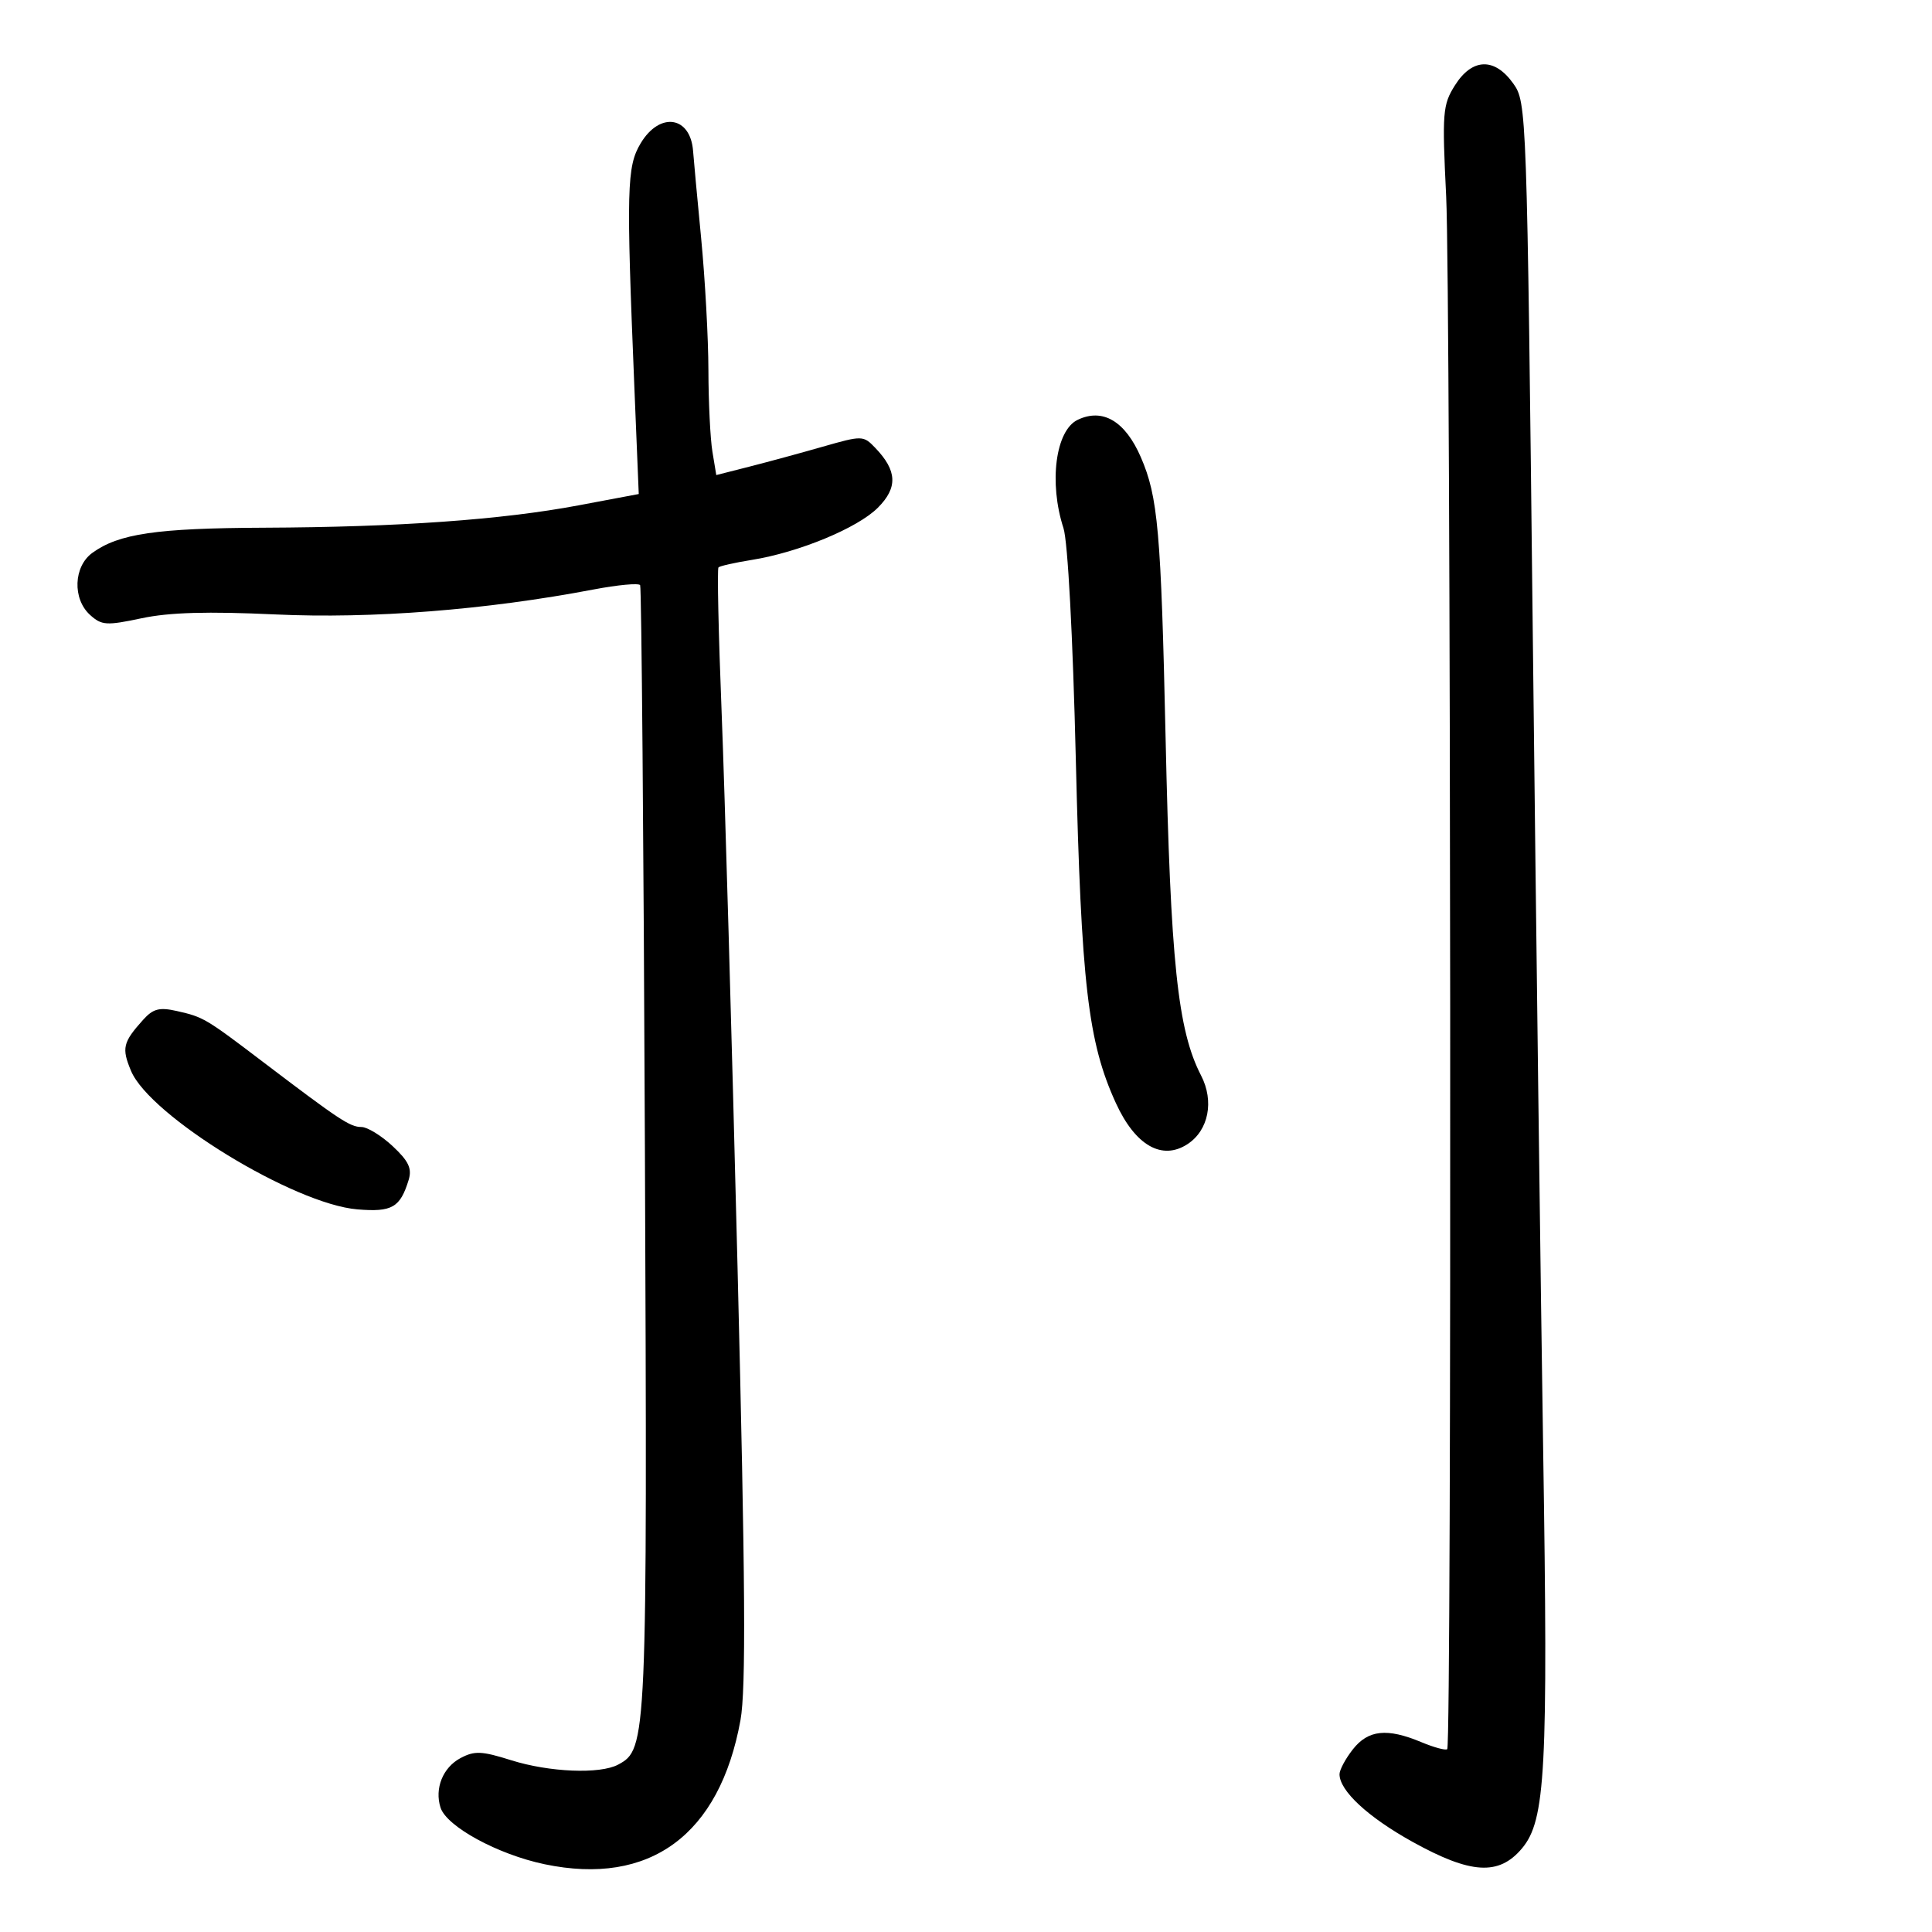 <svg xmlns="http://www.w3.org/2000/svg" width="300" height="300" viewBox="0 0 300 300" version="1.1">
	<path d="M 225.922 13.250 C 224.014 16.279, 223.921 17.454, 224.561 30.500 C 225.288 45.320, 225.443 270.890, 224.727 271.606 C 224.496 271.837, 222.677 271.345, 220.686 270.513 C 215.386 268.299, 212.453 268.609, 210.073 271.635 C 208.933 273.084, 208 274.823, 208 275.500 C 208 278.070, 212.419 282.164, 219.331 285.998 C 228.389 291.021, 232.741 291.285, 236.323 287.028 C 239.995 282.665, 240.402 275.004, 239.620 225 C 239.246 201.075, 238.523 144.247, 238.013 98.716 C 237.097 16.813, 237.065 15.900, 234.976 12.966 C 232.077 8.896, 228.598 9.005, 225.922 13.250 M 99.482 22.250 C 97.323 25.849, 97.235 29.258, 98.503 60.106 L 99.185 76.712 89.843 78.469 C 77.917 80.712, 61.856 81.854, 41 81.942 C 24.286 82.012, 18.447 82.868, 14.336 85.851 C 11.417 87.969, 11.233 92.996, 13.984 95.485 C 15.784 97.115, 16.523 97.162, 21.995 96.001 C 26.301 95.087, 32.235 94.918, 42.762 95.409 C 57.685 96.106, 75.505 94.709, 92.139 91.540 C 95.925 90.818, 99.194 90.514, 99.402 90.864 C 99.611 91.214, 99.943 130.650, 100.141 178.500 C 100.521 270.600, 100.477 271.604, 95.986 274.008 C 93.162 275.519, 85.292 275.194, 79.354 273.322 C 74.780 271.881, 73.675 271.836, 71.489 273.006 C 68.765 274.464, 67.456 277.719, 68.403 280.678 C 69.347 283.628, 77.297 287.957, 84.562 289.477 C 100.917 292.899, 111.748 284.933, 114.981 267.105 C 115.849 262.318, 115.741 245.661, 114.523 196.668 C 113.646 161.376, 112.533 122.600, 112.050 110.500 C 111.567 98.400, 111.349 88.322, 111.565 88.104 C 111.782 87.886, 114.106 87.364, 116.729 86.944 C 124.019 85.777, 133.156 81.998, 136.307 78.846 C 139.432 75.721, 139.318 73.089, 135.903 69.536 C 134.054 67.611, 133.887 67.608, 127.758 69.362 C 124.316 70.348, 119.188 71.742, 116.362 72.461 L 111.224 73.768 110.623 70.134 C 110.292 68.135, 110.013 62.450, 110.002 57.500 C 109.992 52.550, 109.484 43.325, 108.874 37 C 108.265 30.675, 107.703 24.600, 107.626 23.500 C 107.244 18.027, 102.456 17.292, 99.482 22.250 M 167.337 65.192 C 163.905 66.836, 162.842 74.949, 165.135 82.007 C 165.808 84.079, 166.589 98.724, 167.054 118 C 167.894 152.818, 168.946 161.835, 173.274 171.287 C 176.292 177.880, 180.441 180.252, 184.407 177.653 C 187.670 175.515, 188.561 170.986, 186.502 167.004 C 182.872 159.984, 181.759 149.385, 180.991 114.500 C 180.285 82.485, 179.813 77.139, 177.152 71 C 174.720 65.389, 171.232 63.325, 167.337 65.192 M 22.211 158.369 C 19.080 161.856, 18.869 162.751, 20.345 166.284 C 23.272 173.288, 45.643 186.974, 55.500 187.792 C 60.876 188.237, 62.138 187.513, 63.454 183.222 C 63.999 181.445, 63.453 180.292, 60.970 177.972 C 59.220 176.338, 57.036 175, 56.116 175 C 54.353 175, 52.702 173.909, 40.858 164.910 C 31.901 158.105, 31.592 157.923, 27.444 156.987 C 24.739 156.377, 23.770 156.633, 22.211 158.369" stroke="none" fill="black" fill-rule="evenodd"/>
</svg>